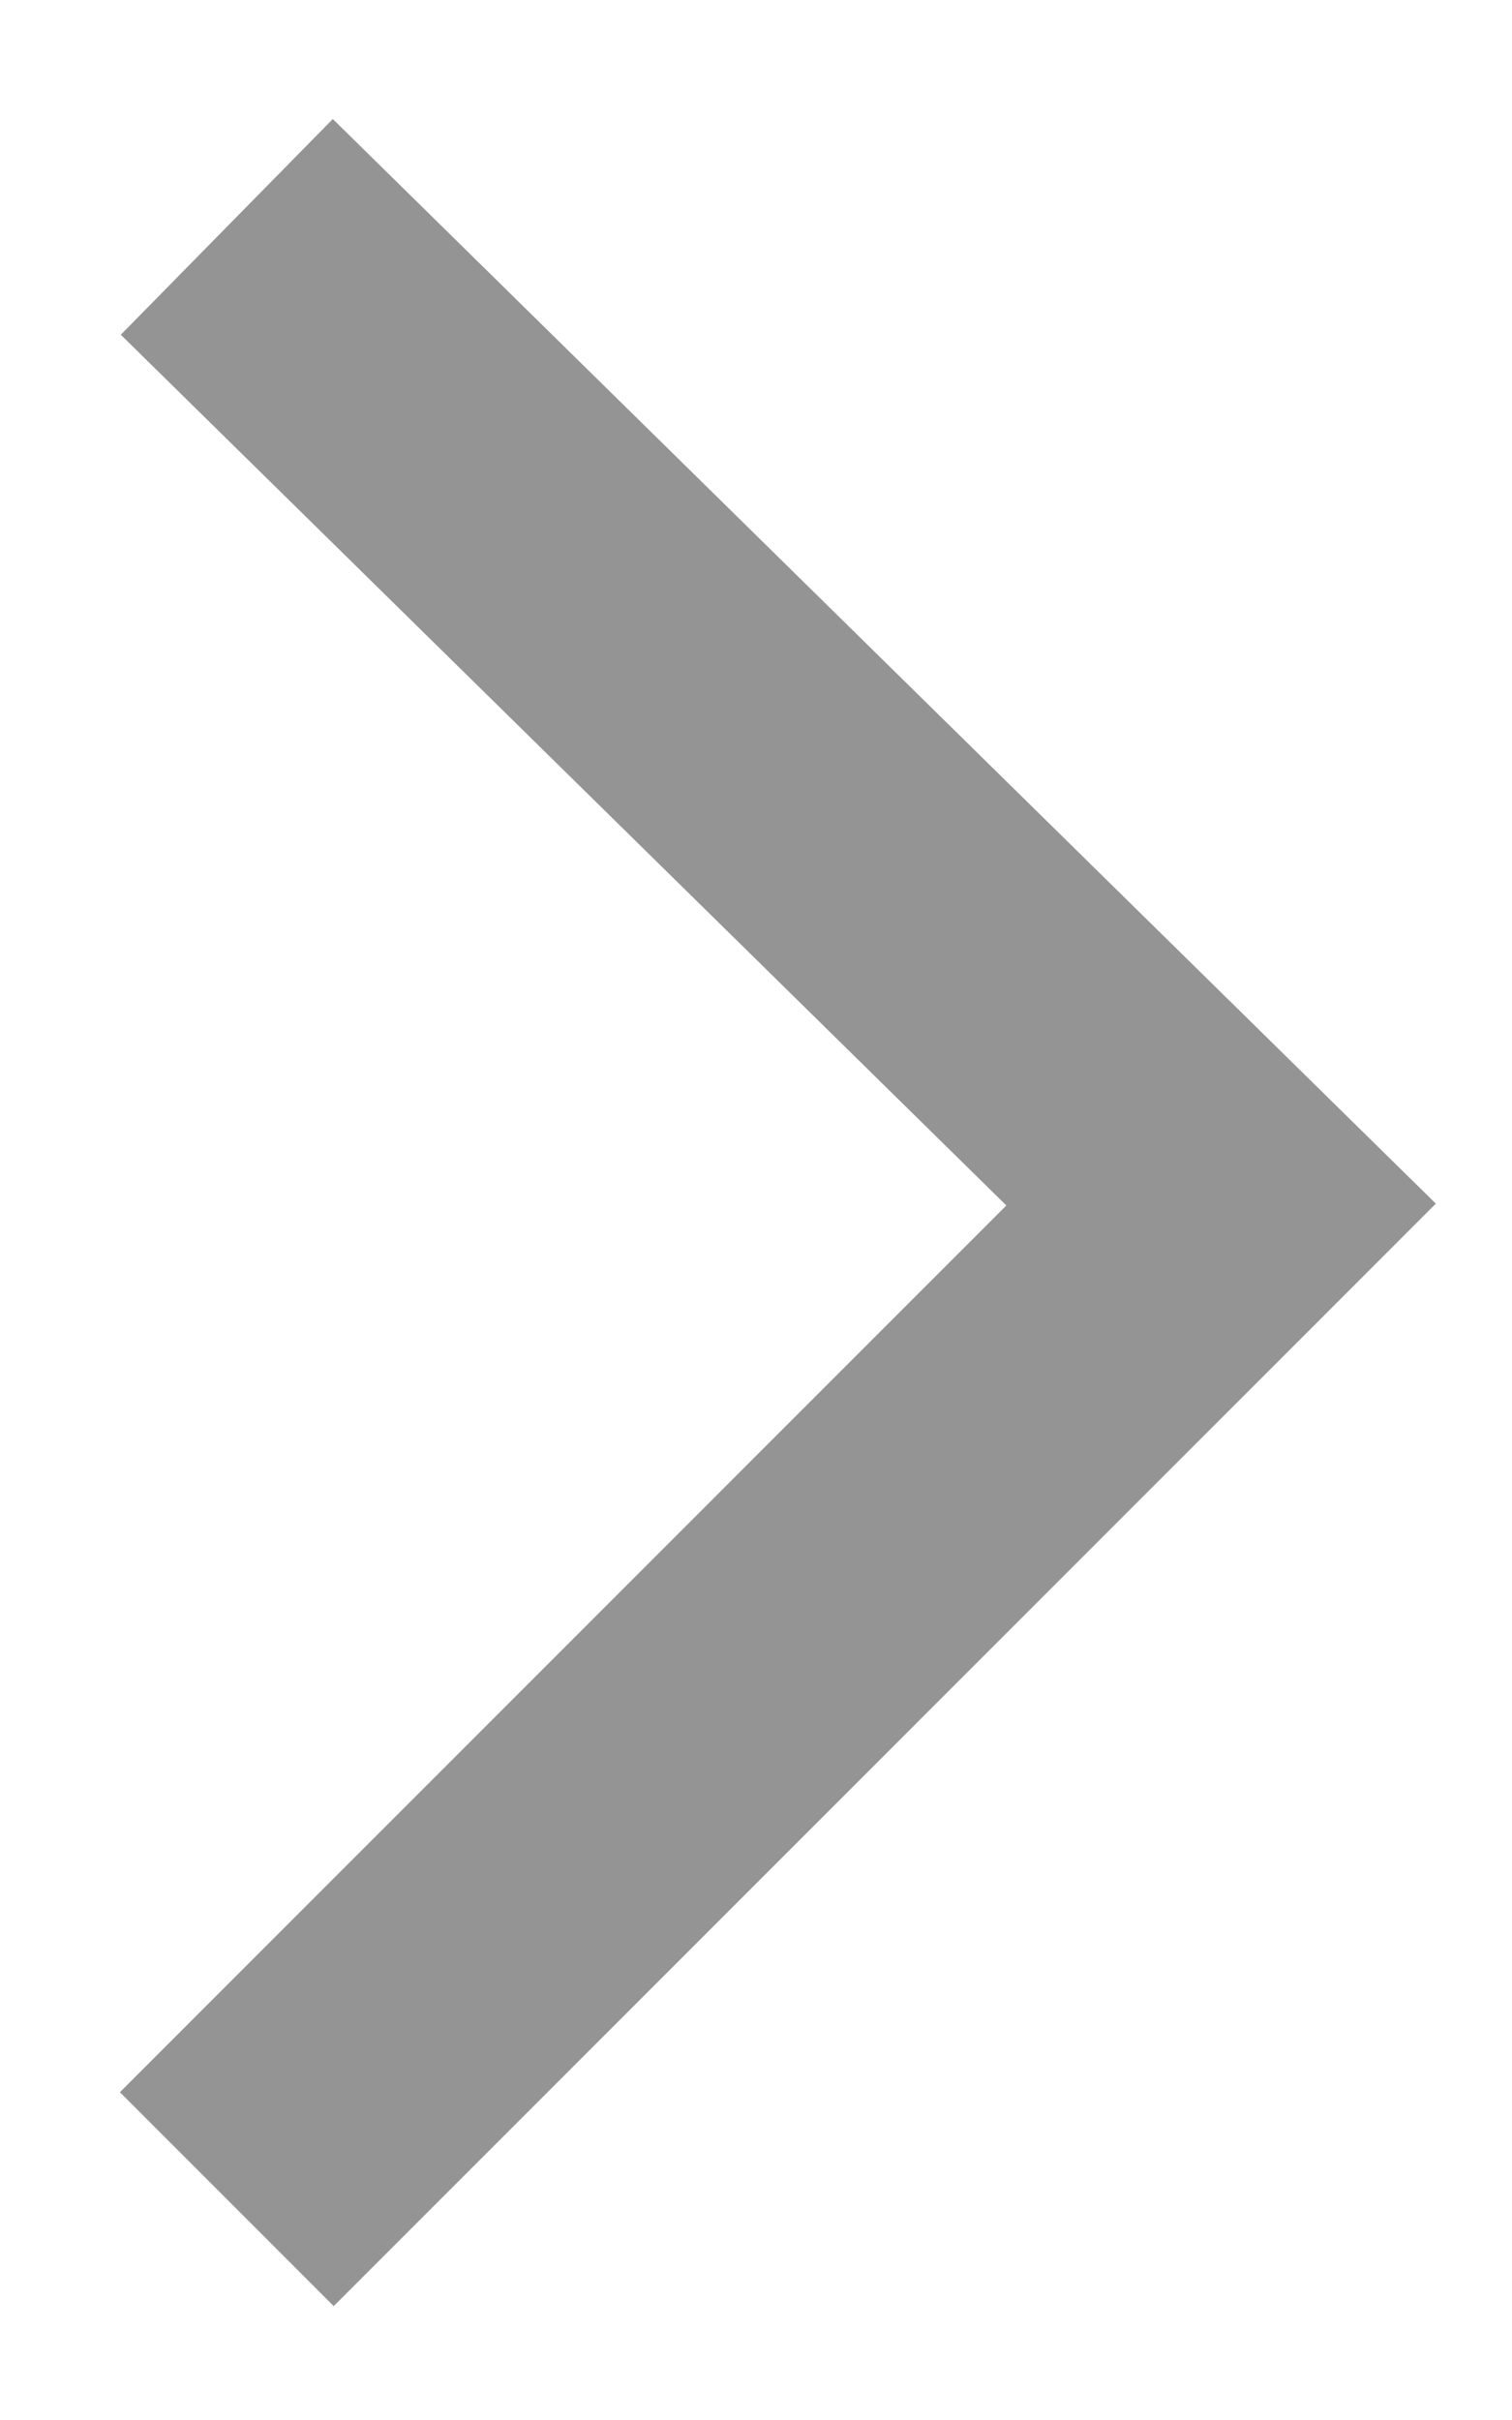 <svg id="arrow_next" xmlns="http://www.w3.org/2000/svg" width="10" height="16" viewBox="0 0 10 16">
    <rect id="사각형_3273" data-name="사각형 3273" width="10" height="16" fill="none"/>
    <path id="패스_1438" data-name="패스 1438" d="M0,6.576,6.464,0,13.04,6.576" transform="translate(8.076 1.5) rotate(90)" fill="none" stroke="#949494" stroke-width="2"/>
</svg>
